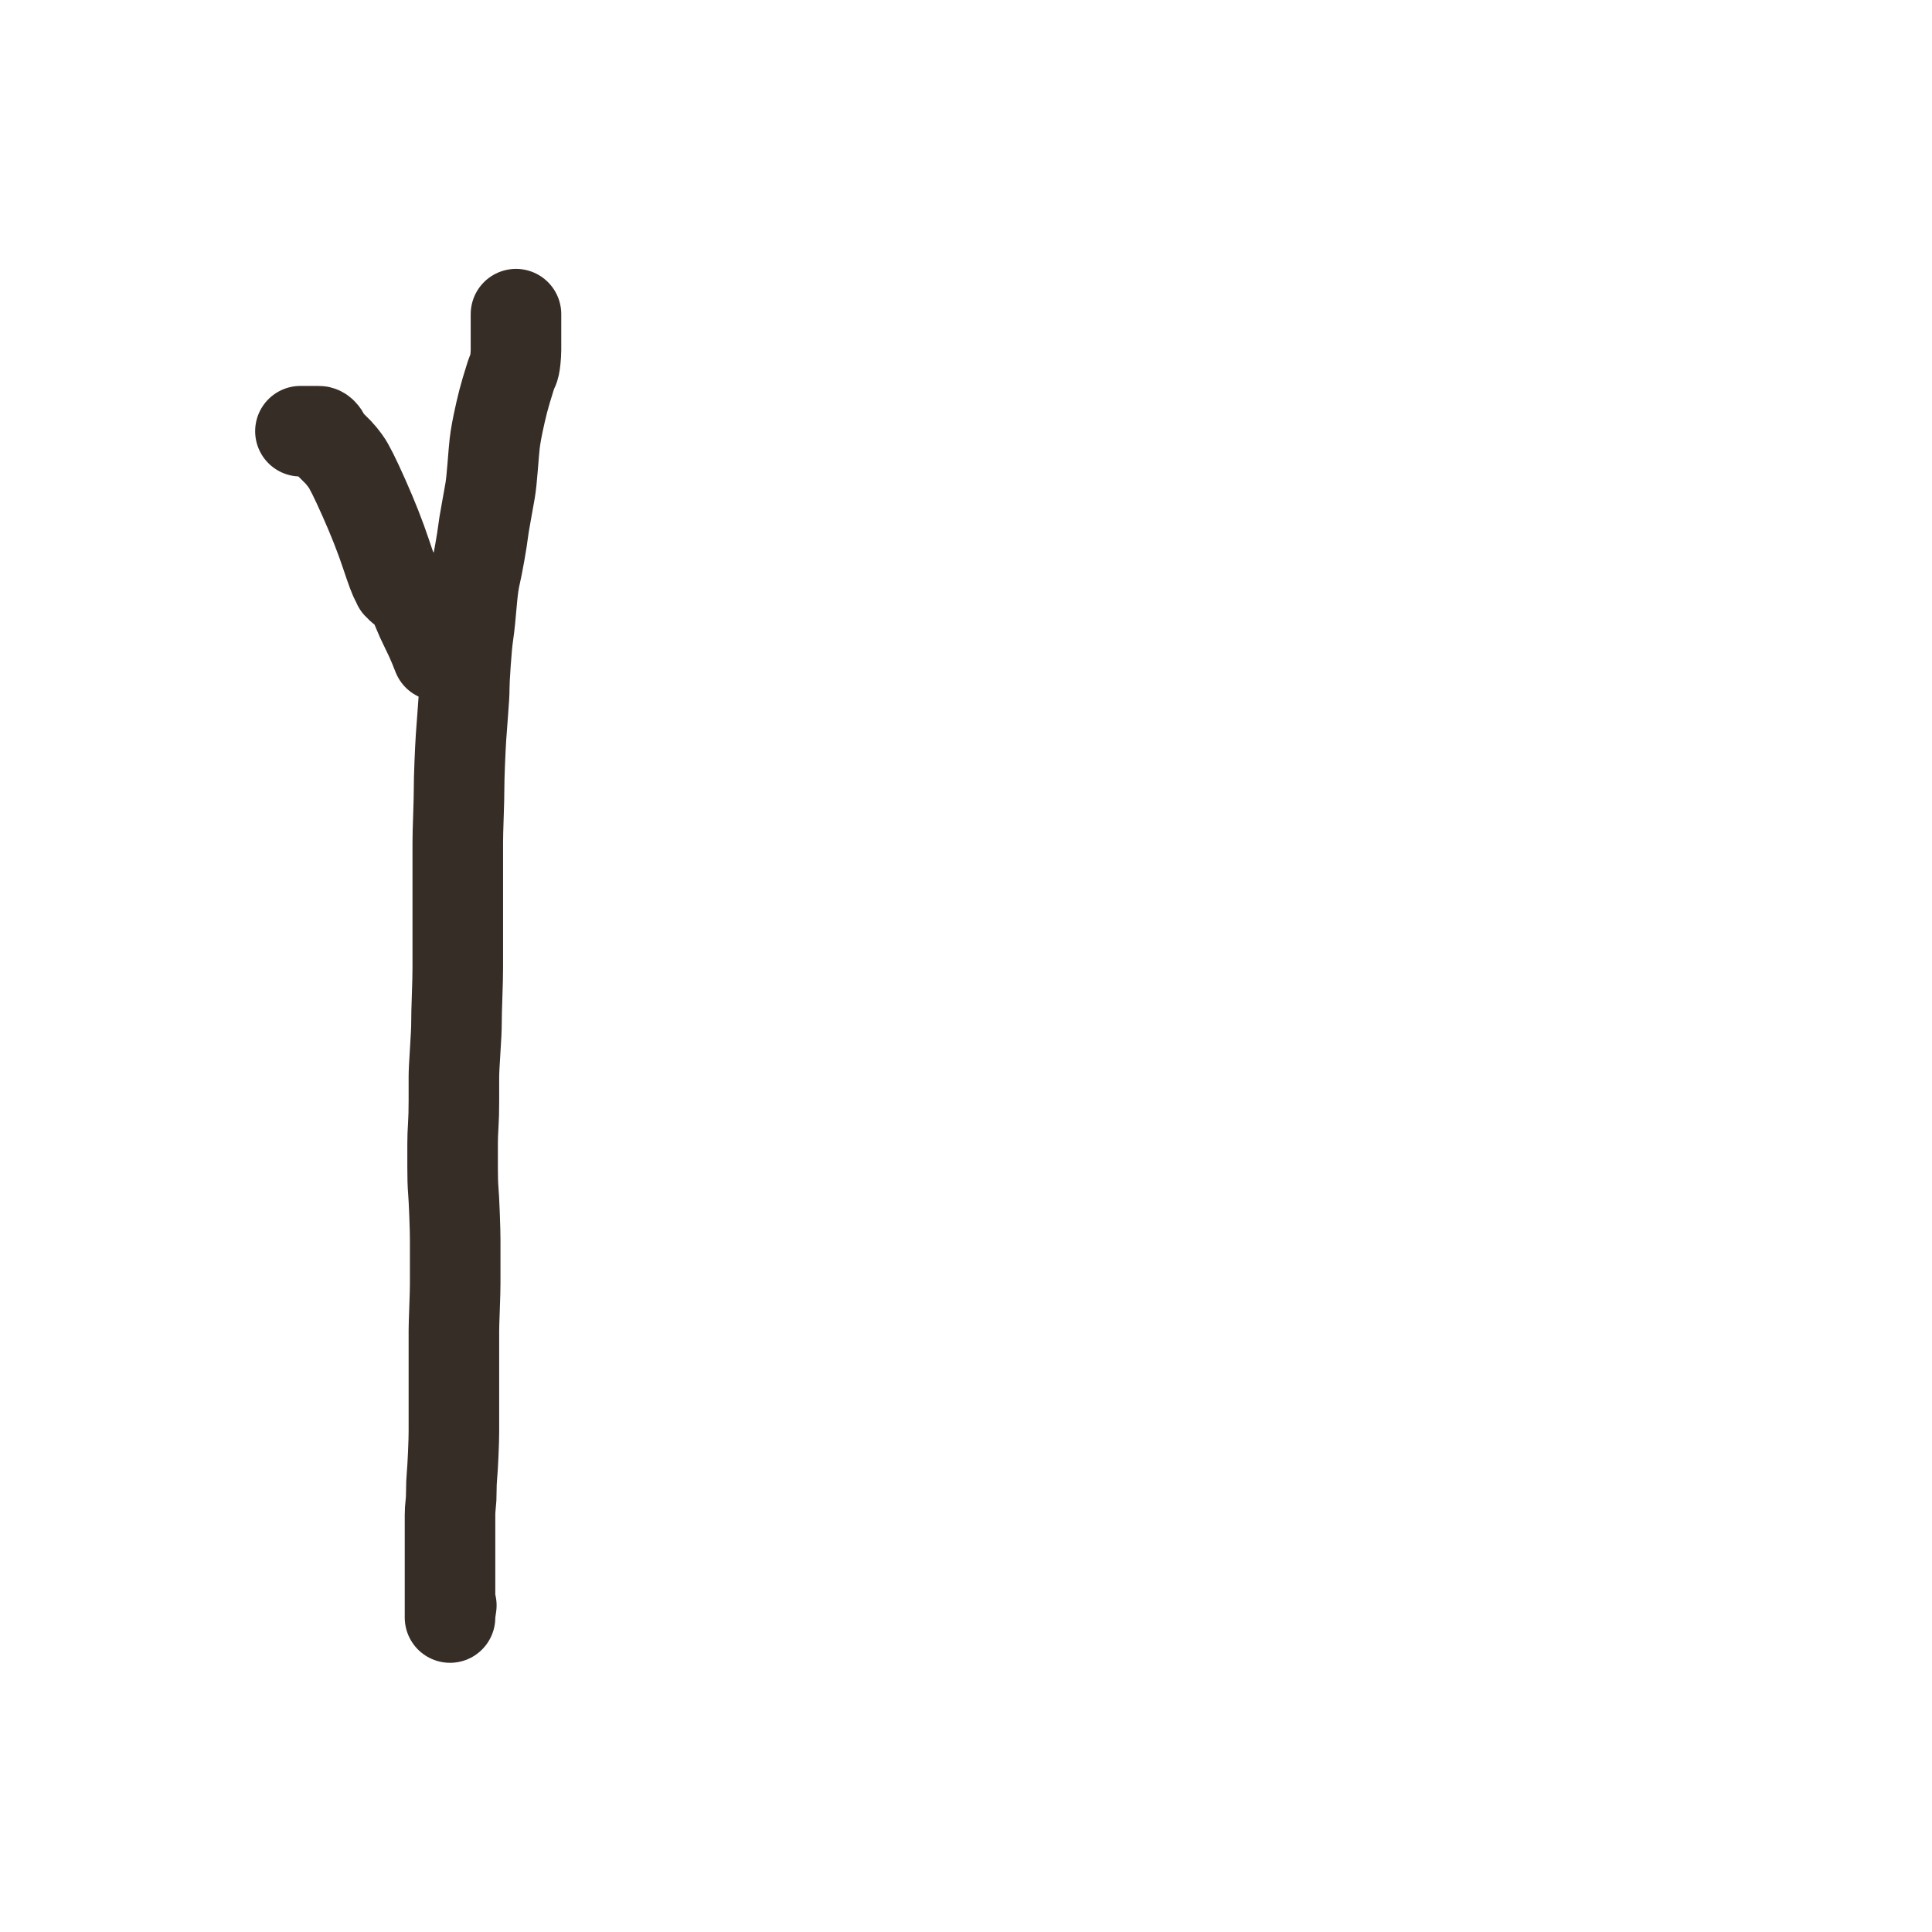<?xml version="1.0" encoding="UTF-8" standalone="no" ?>
<!DOCTYPE svg PUBLIC "-//W3C//DTD SVG 1.1//EN" "http://www.w3.org/Graphics/SVG/1.1/DTD/svg11.dtd">
<svg xmlns="http://www.w3.org/2000/svg" xmlns:xlink="http://www.w3.org/1999/xlink" version="1.1" width="640" height="640" viewBox="0 0 640 640" xml:space="preserve">
<desc>Created with Fabric.js 4.6.0</desc>
<defs>
</defs>
<g transform="matrix(1 0 0 1 160 320)" id="-cOXuxpBK71cY5CSKO9uw"  >
<path style="stroke: rgb(55,45,39); stroke-width: 30; stroke-dasharray: none; stroke-linecap: round; stroke-dashoffset: 0; stroke-linejoin: round; stroke-miterlimit: 10; fill: none; fill-rule: nonzero; opacity: 1;" vector-effect="non-scaling-stroke"  transform=" translate(0, 0)" d="M 10.925 -215.931 C 10.925 -215.93 10.925 -215.435 10.925 -214.447 C 10.925 -213.459 10.925 -212.612 10.925 -211.906 C 10.925 -211.2 10.925 -209.93 10.925 -208.095 C 10.925 -206.26 10.925 -204.919 10.925 -204.072 C 10.925 -203.225 10.853 -202.095 10.71 -200.684 C 10.568 -199.272 10.353 -198.284 10.068 -197.719 C 9.782 -197.155 9.497 -196.449 9.211 -195.602 C 8.925 -194.755 8.426 -193.131 7.712 -190.732 C 6.997 -188.332 6.355 -185.861 5.784 -183.32 C 5.212 -180.779 4.784 -178.732 4.498 -177.18 C 4.213 -175.627 3.999 -174.215 3.856 -172.945 C 3.713 -171.674 3.499 -169.204 3.213 -165.533 C 2.928 -161.863 2.642 -159.181 2.356 -157.487 C 2.071 -155.793 1.642 -153.393 1.071 -150.288 C 0.5 -147.182 0.143 -144.994 -0 -143.723 C -0.143 -142.453 -0.5 -140.194 -1.071 -136.948 C -1.642 -133.701 -2.142 -131.16 -2.571 -129.325 C -2.999 -127.489 -3.356 -125.019 -3.642 -121.913 C -3.927 -118.808 -4.141 -116.479 -4.284 -114.926 C -4.427 -113.373 -4.641 -111.608 -4.927 -109.632 C -5.212 -107.656 -5.498 -104.621 -5.784 -100.527 C -6.069 -96.433 -6.212 -93.61 -6.212 -92.057 C -6.212 -90.504 -6.355 -87.963 -6.641 -84.434 C -6.926 -80.905 -7.14 -78.011 -7.283 -75.752 C -7.426 -73.494 -7.569 -70.6 -7.712 -67.071 C -7.854 -63.542 -7.926 -60.789 -7.926 -58.812 C -7.926 -56.836 -7.997 -53.801 -8.14 -49.707 C -8.283 -45.614 -8.354 -42.649 -8.354 -40.814 C -8.354 -38.979 -8.354 -37.214 -8.354 -35.52 C -8.354 -33.826 -8.354 -30.721 -8.354 -26.203 C -8.354 -21.686 -8.354 -18.439 -8.354 -16.463 C -8.354 -14.487 -8.354 -11.734 -8.354 -8.205 C -8.354 -4.676 -8.354 -1.782 -8.354 0.477 C -8.354 2.736 -8.426 5.841 -8.568 9.794 C -8.711 13.746 -8.783 16.711 -8.783 18.687 C -8.783 20.664 -8.925 23.769 -9.211 28.004 C -9.497 32.239 -9.639 35.204 -9.639 36.898 C -9.639 38.592 -9.639 41.133 -9.639 44.521 C -9.639 47.909 -9.711 50.661 -9.854 52.779 C -9.996 54.896 -10.068 56.943 -10.068 58.919 C -10.068 60.896 -10.068 63.507 -10.068 66.754 C -10.068 70.001 -9.996 72.471 -9.854 74.165 C -9.711 75.859 -9.568 78.612 -9.425 82.423 C -9.282 86.235 -9.211 88.988 -9.211 90.682 C -9.211 92.376 -9.211 94.775 -9.211 97.881 C -9.211 100.987 -9.211 103.386 -9.211 105.08 C -9.211 106.774 -9.282 109.527 -9.425 113.339 C -9.568 117.15 -9.639 119.62 -9.639 120.75 C -9.639 121.879 -9.639 123.22 -9.639 124.773 C -9.639 126.326 -9.639 128.937 -9.639 132.608 C -9.639 136.278 -9.639 138.96 -9.639 140.654 C -9.639 142.348 -9.639 144.607 -9.639 147.43 C -9.639 150.253 -9.639 152.512 -9.639 154.206 C -9.639 155.9 -9.711 158.37 -9.854 161.617 C -9.996 164.864 -10.139 167.264 -10.282 168.817 C -10.425 170.369 -10.496 172.063 -10.496 173.899 C -10.496 175.734 -10.568 177.216 -10.71 178.345 C -10.853 179.475 -10.925 180.674 -10.925 181.945 C -10.925 183.215 -10.925 185.051 -10.925 187.45 C -10.925 189.85 -10.925 191.615 -10.925 192.744 C -10.925 193.873 -10.925 195.497 -10.925 197.614 C -10.925 199.732 -10.925 201.073 -10.925 201.638 C -10.925 202.202 -10.925 203.049 -10.925 204.179 C -10.925 205.308 -10.925 206.155 -10.925 206.72 C -10.925 207.284 -10.925 208.131 -10.925 209.26 C -10.925 210.39 -10.925 211.166 -10.925 211.59 C -10.925 212.013 -10.925 212.437 -10.925 212.86 C -10.925 213.284 -10.925 213.778 -10.925 214.342 C -10.925 214.907 -10.925 215.26 -10.925 215.401 C -10.925 215.542 -10.925 215.684 -10.925 215.825 C -10.925 215.966 -10.925 215.966 -10.925 215.825 C -10.925 215.684 -10.925 215.472 -10.925 215.189 C -10.925 214.907 -10.853 214.272 -10.71 213.284 L -10.495 211.8" stroke-linecap="round" />
</g>
<g transform="matrix(1 0 0 1 122.26 180)" id="zR9sdU9VJpKuRq1cQKDjG"  >
<path style="stroke: rgb(55,45,39); stroke-width: 30; stroke-dasharray: none; stroke-linecap: round; stroke-dashoffset: 0; stroke-linejoin: round; stroke-miterlimit: 10; fill: none; fill-rule: nonzero; opacity: 1;" vector-effect="non-scaling-stroke"  transform=" translate(0, 0)" d="M 22.739 37.158 C 22.739 37.158 22.369 36.233 21.629 34.384 C 20.89 32.536 19.965 30.502 18.856 28.284 C 17.747 26.065 16.823 24.032 16.083 22.183 C 15.344 20.335 14.604 18.856 13.865 17.746 C 13.125 16.637 12.756 15.898 12.756 15.528 C 12.756 15.158 12.571 14.974 12.201 14.974 C 11.831 14.974 11.462 14.974 11.092 14.974 C 10.722 14.974 10.537 14.789 10.537 14.419 C 10.537 14.049 10.352 13.864 9.983 13.864 C 9.613 13.864 9.428 13.679 9.428 13.31 C 9.428 12.94 9.243 12.57 8.873 12.201 C 8.504 11.831 7.395 8.873 5.546 3.327 C 3.697 -2.219 1.294 -8.319 -1.664 -14.974 C -4.622 -21.63 -6.655 -25.697 -7.764 -27.176 C -8.873 -28.654 -9.613 -29.579 -9.983 -29.948 C -10.352 -30.318 -10.722 -30.688 -11.092 -31.058 C -11.462 -31.427 -12.016 -31.982 -12.756 -32.721 C -13.495 -33.461 -14.05 -34.2 -14.419 -34.94 C -14.789 -35.679 -15.159 -36.234 -15.529 -36.604 C -15.898 -36.973 -16.268 -37.158 -16.638 -37.158 C -17.008 -37.158 -17.377 -37.158 -17.747 -37.158 C -18.117 -37.158 -18.486 -37.158 -18.856 -37.158 C -19.226 -37.158 -19.596 -37.158 -19.965 -37.158 C -20.335 -37.158 -20.89 -37.158 -21.629 -37.158 L -22.739 -37.158" stroke-linecap="round" />
</g>
</svg>